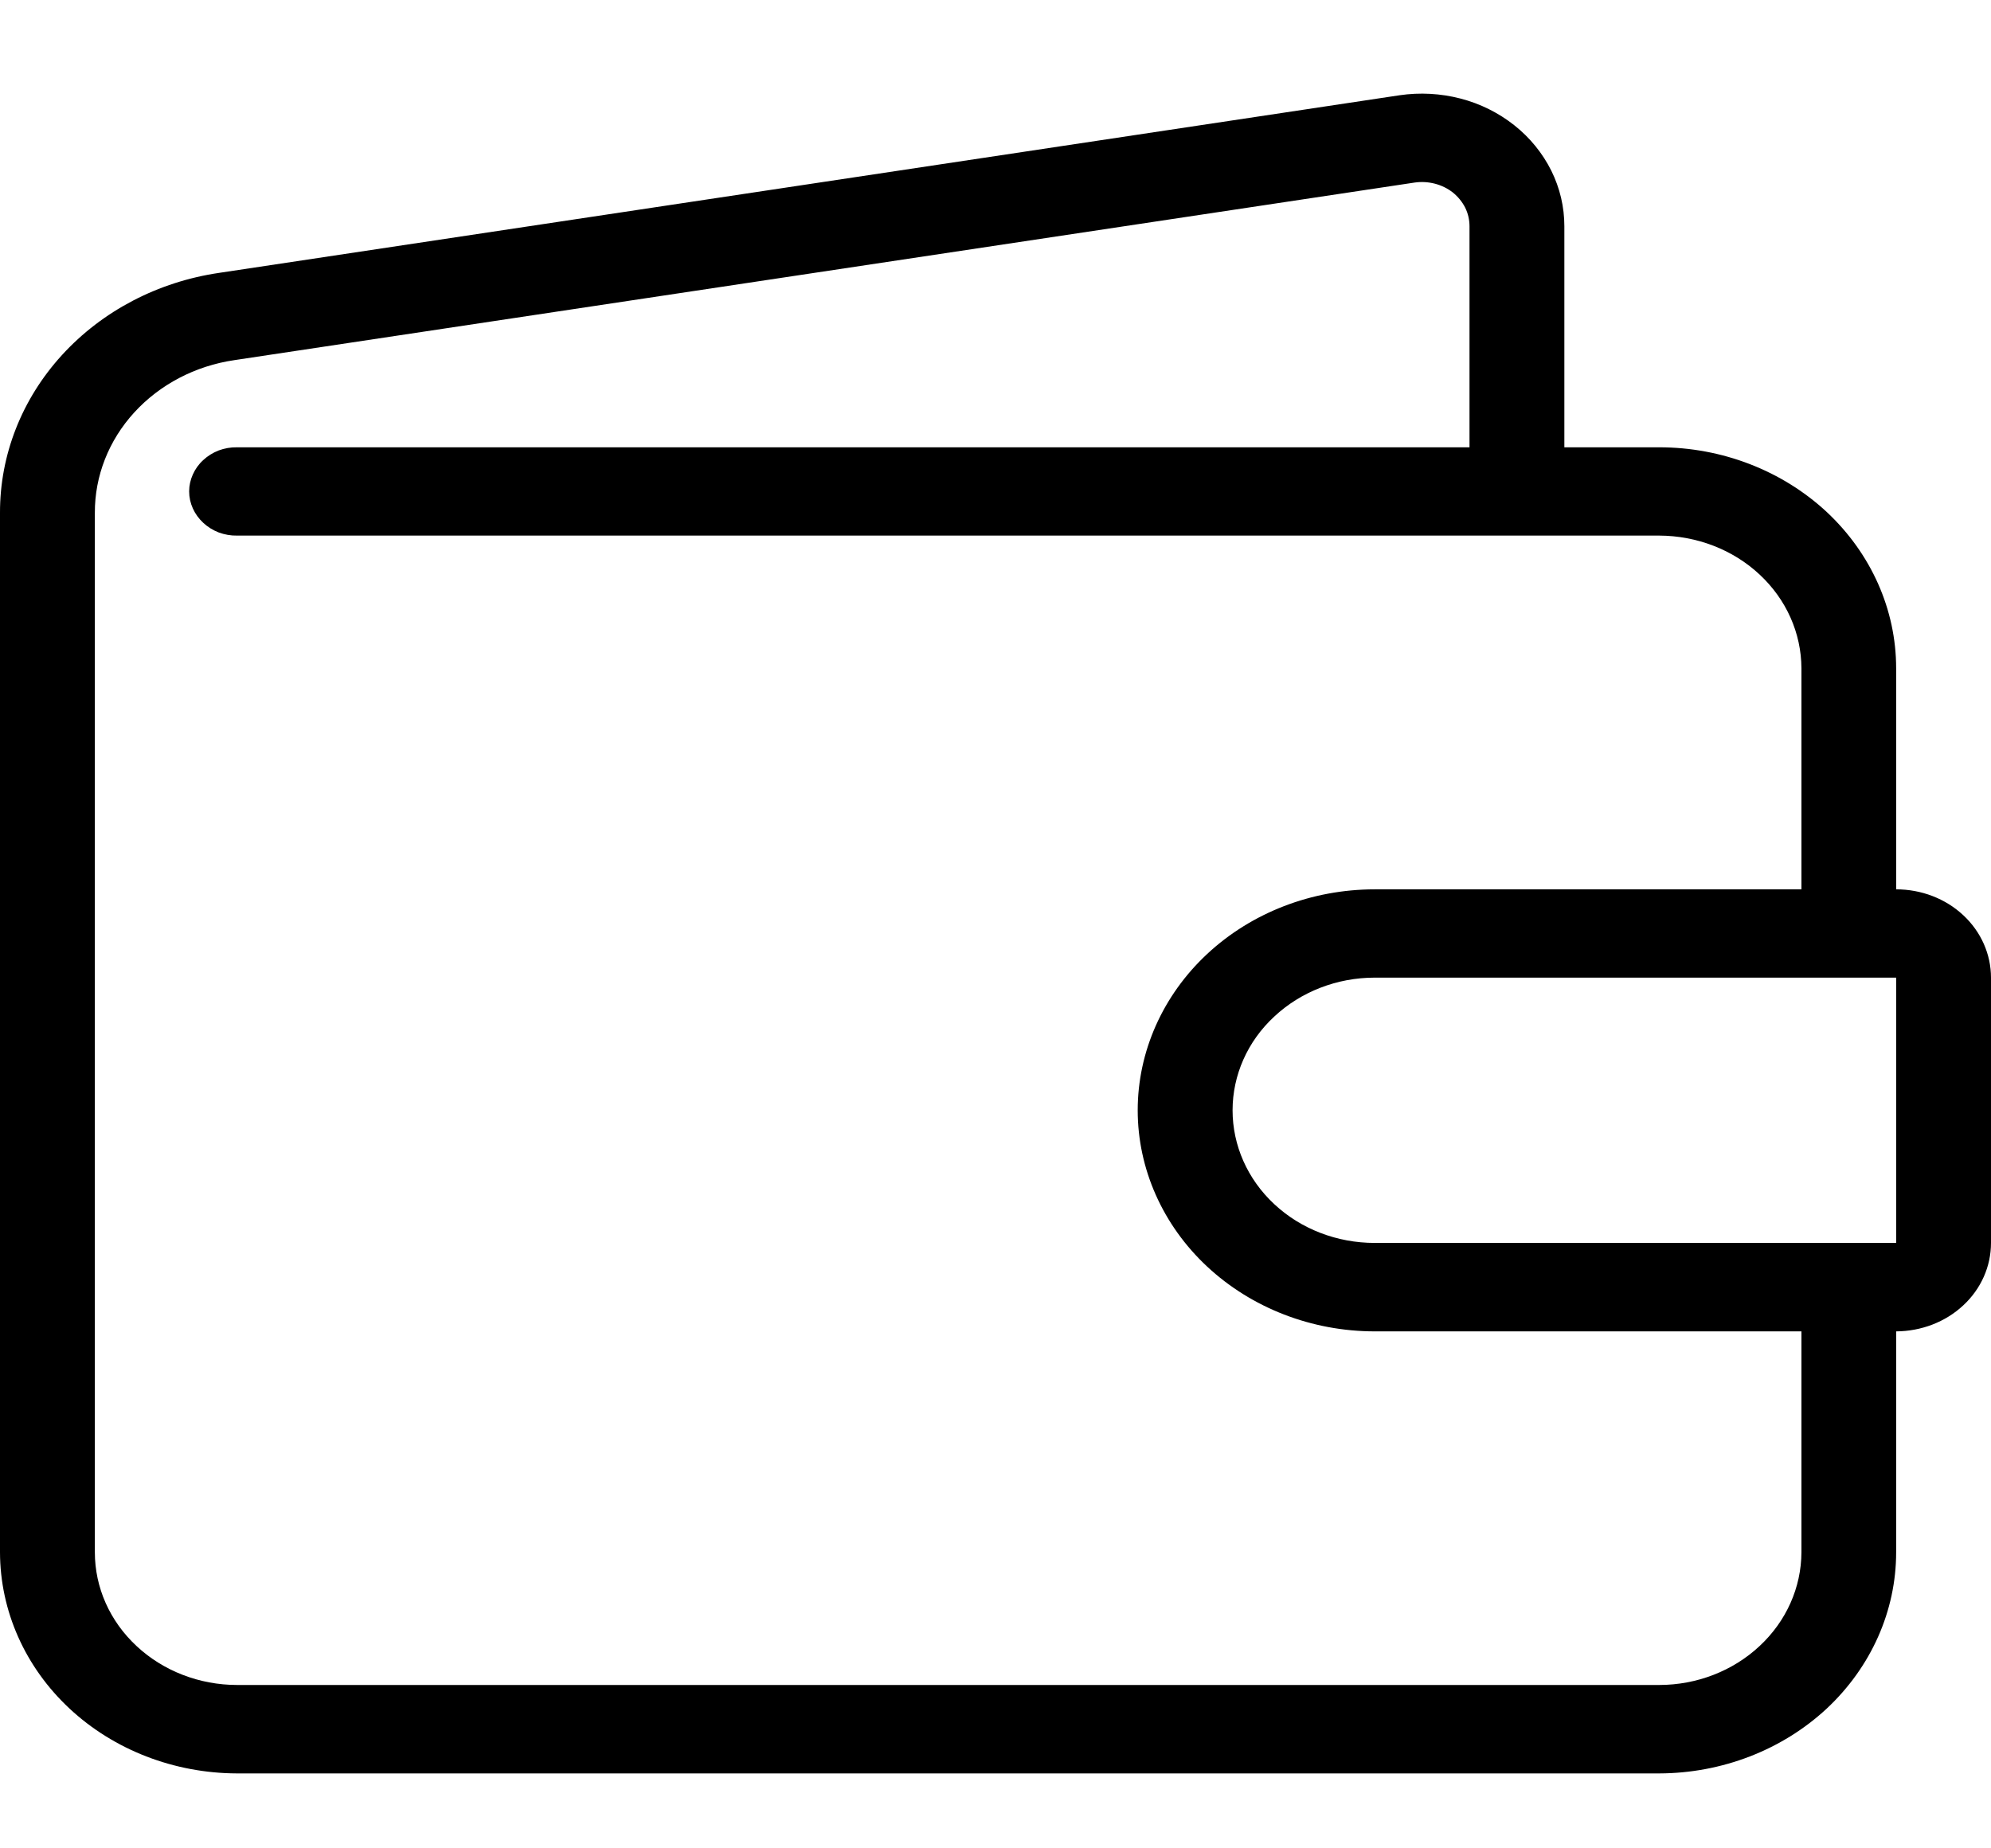 <svg width="14" height="13" viewBox="0 0 14 13" fill="none" xmlns="http://www.w3.org/2000/svg">
<path d="M13.333 6.255V4.7C13.333 4.288 13.157 3.893 12.845 3.601C12.532 3.31 12.109 3.146 11.667 3.146H11V1.591C11 1.456 10.969 1.323 10.908 1.2C10.847 1.078 10.759 0.969 10.648 0.881C10.538 0.794 10.409 0.729 10.269 0.693C10.13 0.657 9.984 0.649 9.841 0.67L1.542 1.919C1.111 1.982 0.719 2.187 0.436 2.497C0.153 2.807 -0.001 3.2 1.07628e-05 3.607V10.918C0.001 11.33 0.176 11.725 0.489 12.017C0.801 12.308 1.225 12.472 1.667 12.473H11.667C12.108 12.472 12.532 12.308 12.845 12.017C13.157 11.725 13.333 11.33 13.333 10.918V9.364C13.51 9.363 13.68 9.298 13.805 9.181C13.93 9.065 14 8.907 14 8.742V6.876C14 6.712 13.93 6.553 13.805 6.437C13.68 6.32 13.51 6.255 13.333 6.255ZM12.667 10.918C12.666 11.165 12.561 11.402 12.373 11.577C12.186 11.752 11.932 11.851 11.667 11.851H1.667C1.402 11.851 1.147 11.752 0.96 11.577C0.772 11.402 0.667 11.165 0.667 10.918V3.607C0.666 3.348 0.764 3.098 0.944 2.901C1.124 2.704 1.374 2.573 1.648 2.533L9.947 1.284C9.995 1.277 10.043 1.28 10.09 1.292C10.136 1.304 10.179 1.325 10.216 1.354C10.253 1.384 10.282 1.42 10.303 1.461C10.323 1.502 10.333 1.546 10.333 1.591V3.146H1.667C1.623 3.145 1.579 3.153 1.538 3.168C1.497 3.184 1.46 3.207 1.429 3.236C1.398 3.264 1.373 3.299 1.356 3.337C1.339 3.375 1.33 3.415 1.33 3.456C1.33 3.498 1.339 3.538 1.356 3.576C1.373 3.614 1.398 3.648 1.429 3.677C1.46 3.706 1.497 3.729 1.538 3.745C1.579 3.76 1.623 3.768 1.667 3.767H11.667C11.932 3.768 12.186 3.866 12.373 4.041C12.561 4.216 12.666 4.453 12.667 4.7V6.255H9.667C9.225 6.255 8.801 6.418 8.488 6.71C8.176 7.001 8 7.397 8 7.809C8 8.221 8.176 8.617 8.488 8.908C8.801 9.2 9.225 9.364 9.667 9.364H12.667L12.667 10.918ZM13.333 8.742H9.667C9.401 8.742 9.147 8.644 8.96 8.469C8.772 8.294 8.667 8.056 8.667 7.809C8.667 7.562 8.772 7.324 8.96 7.15C9.147 6.975 9.401 6.876 9.667 6.876H13.333V8.742Z" fill="currentColor"/>
</svg>
